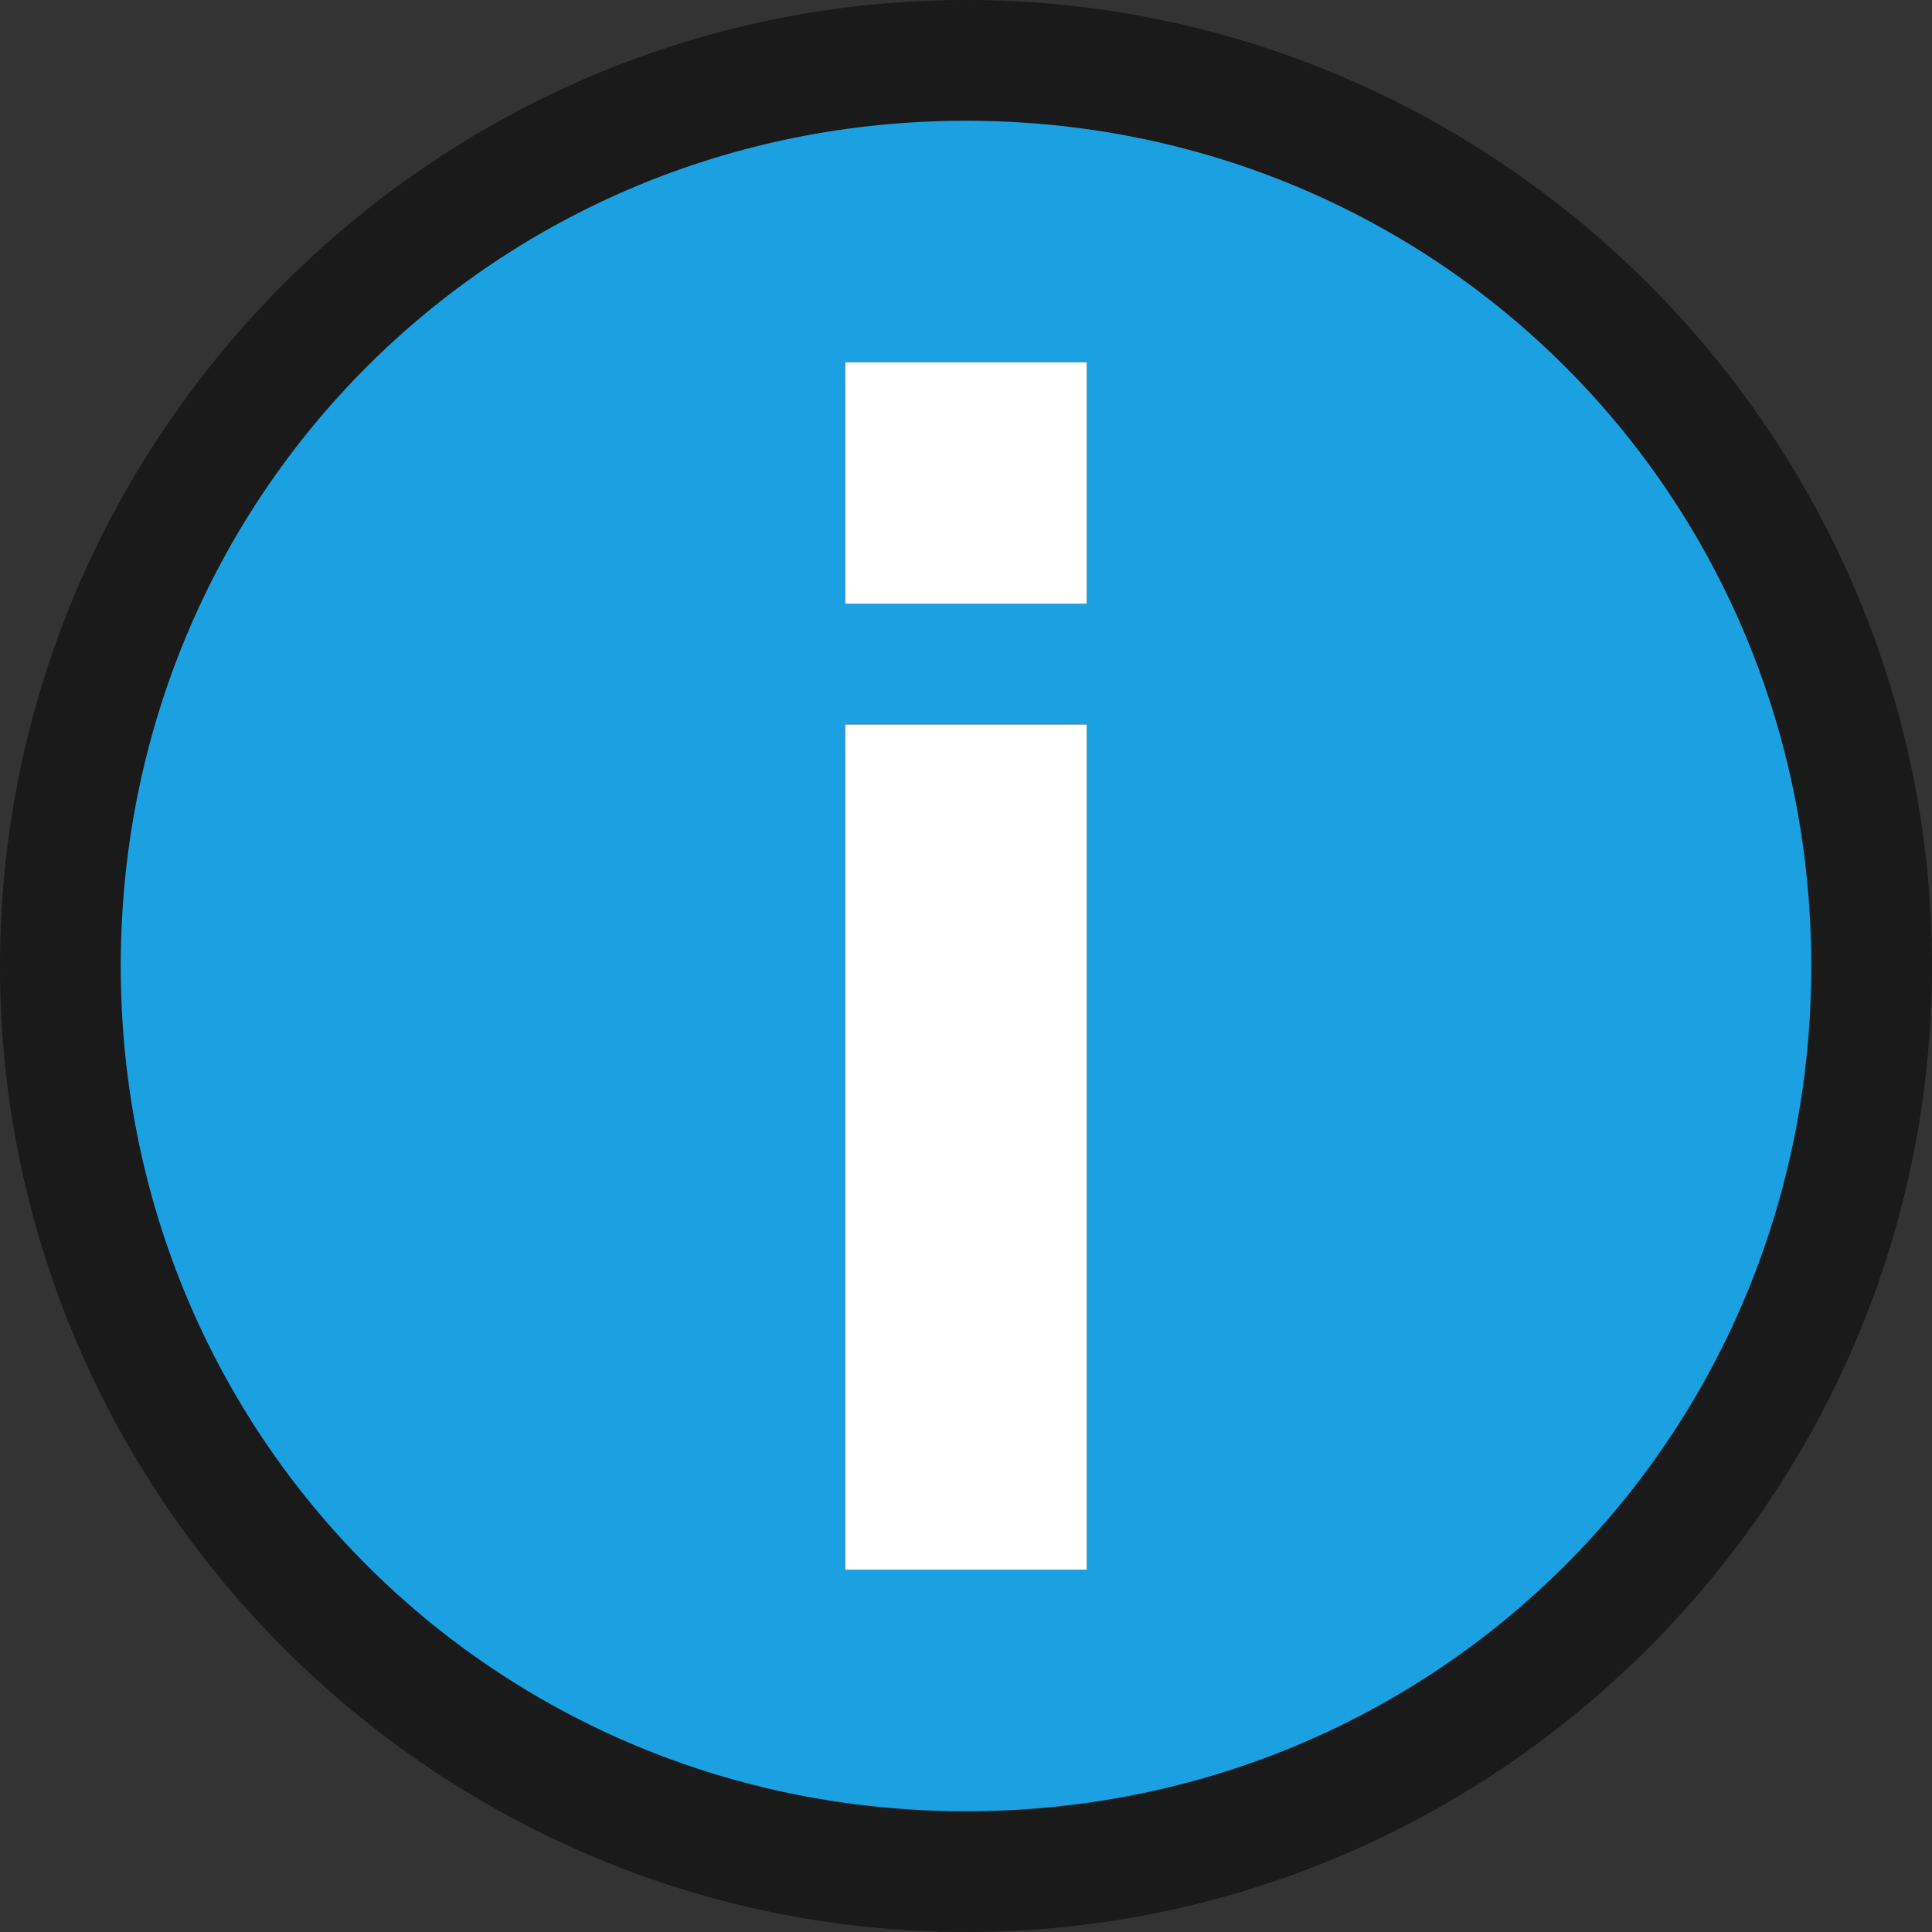 <svg xmlns="http://www.w3.org/2000/svg" xmlns:xlink="http://www.w3.org/1999/xlink" id="Layer_1" x="0" y="0" version="1.1" viewBox="0 0 16 16" xml:space="preserve" style="enable-background:new 0 0 16 16"><rect x="0" y="0" width="16" height="16" fill="#333333" stroke="none"/><style type="text/css">.st0{fill:#f6f6f6;fill-opacity:0}.st1{fill:#1a1a1a}.st2{fill:#1ba1e2}.st3{fill:#fff}</style><path id="canvas_1_" d="M16,16H0V0h16V16z" class="st0"/><path id="outline_1_" d="M0,8c0-4.4,3.6-8,8-8s8,3.6,8,8s-3.6,8-8,8S0,12.4,0,8z" class="st1"/><path id="iconBg_1_" d="M8,1C4.1,1,1,4.1,1,8s3.1,7,7,7s7-3.1,7-7S11.9,1,8,1z M9,13H7V6h2V13z M9,5H7V3h2V5z" class="st2"/><g id="iconFg_1_"><path d="M7,6h2v7H7V6z M7,5h2V3H7V5z" class="st3"/></g></svg>

